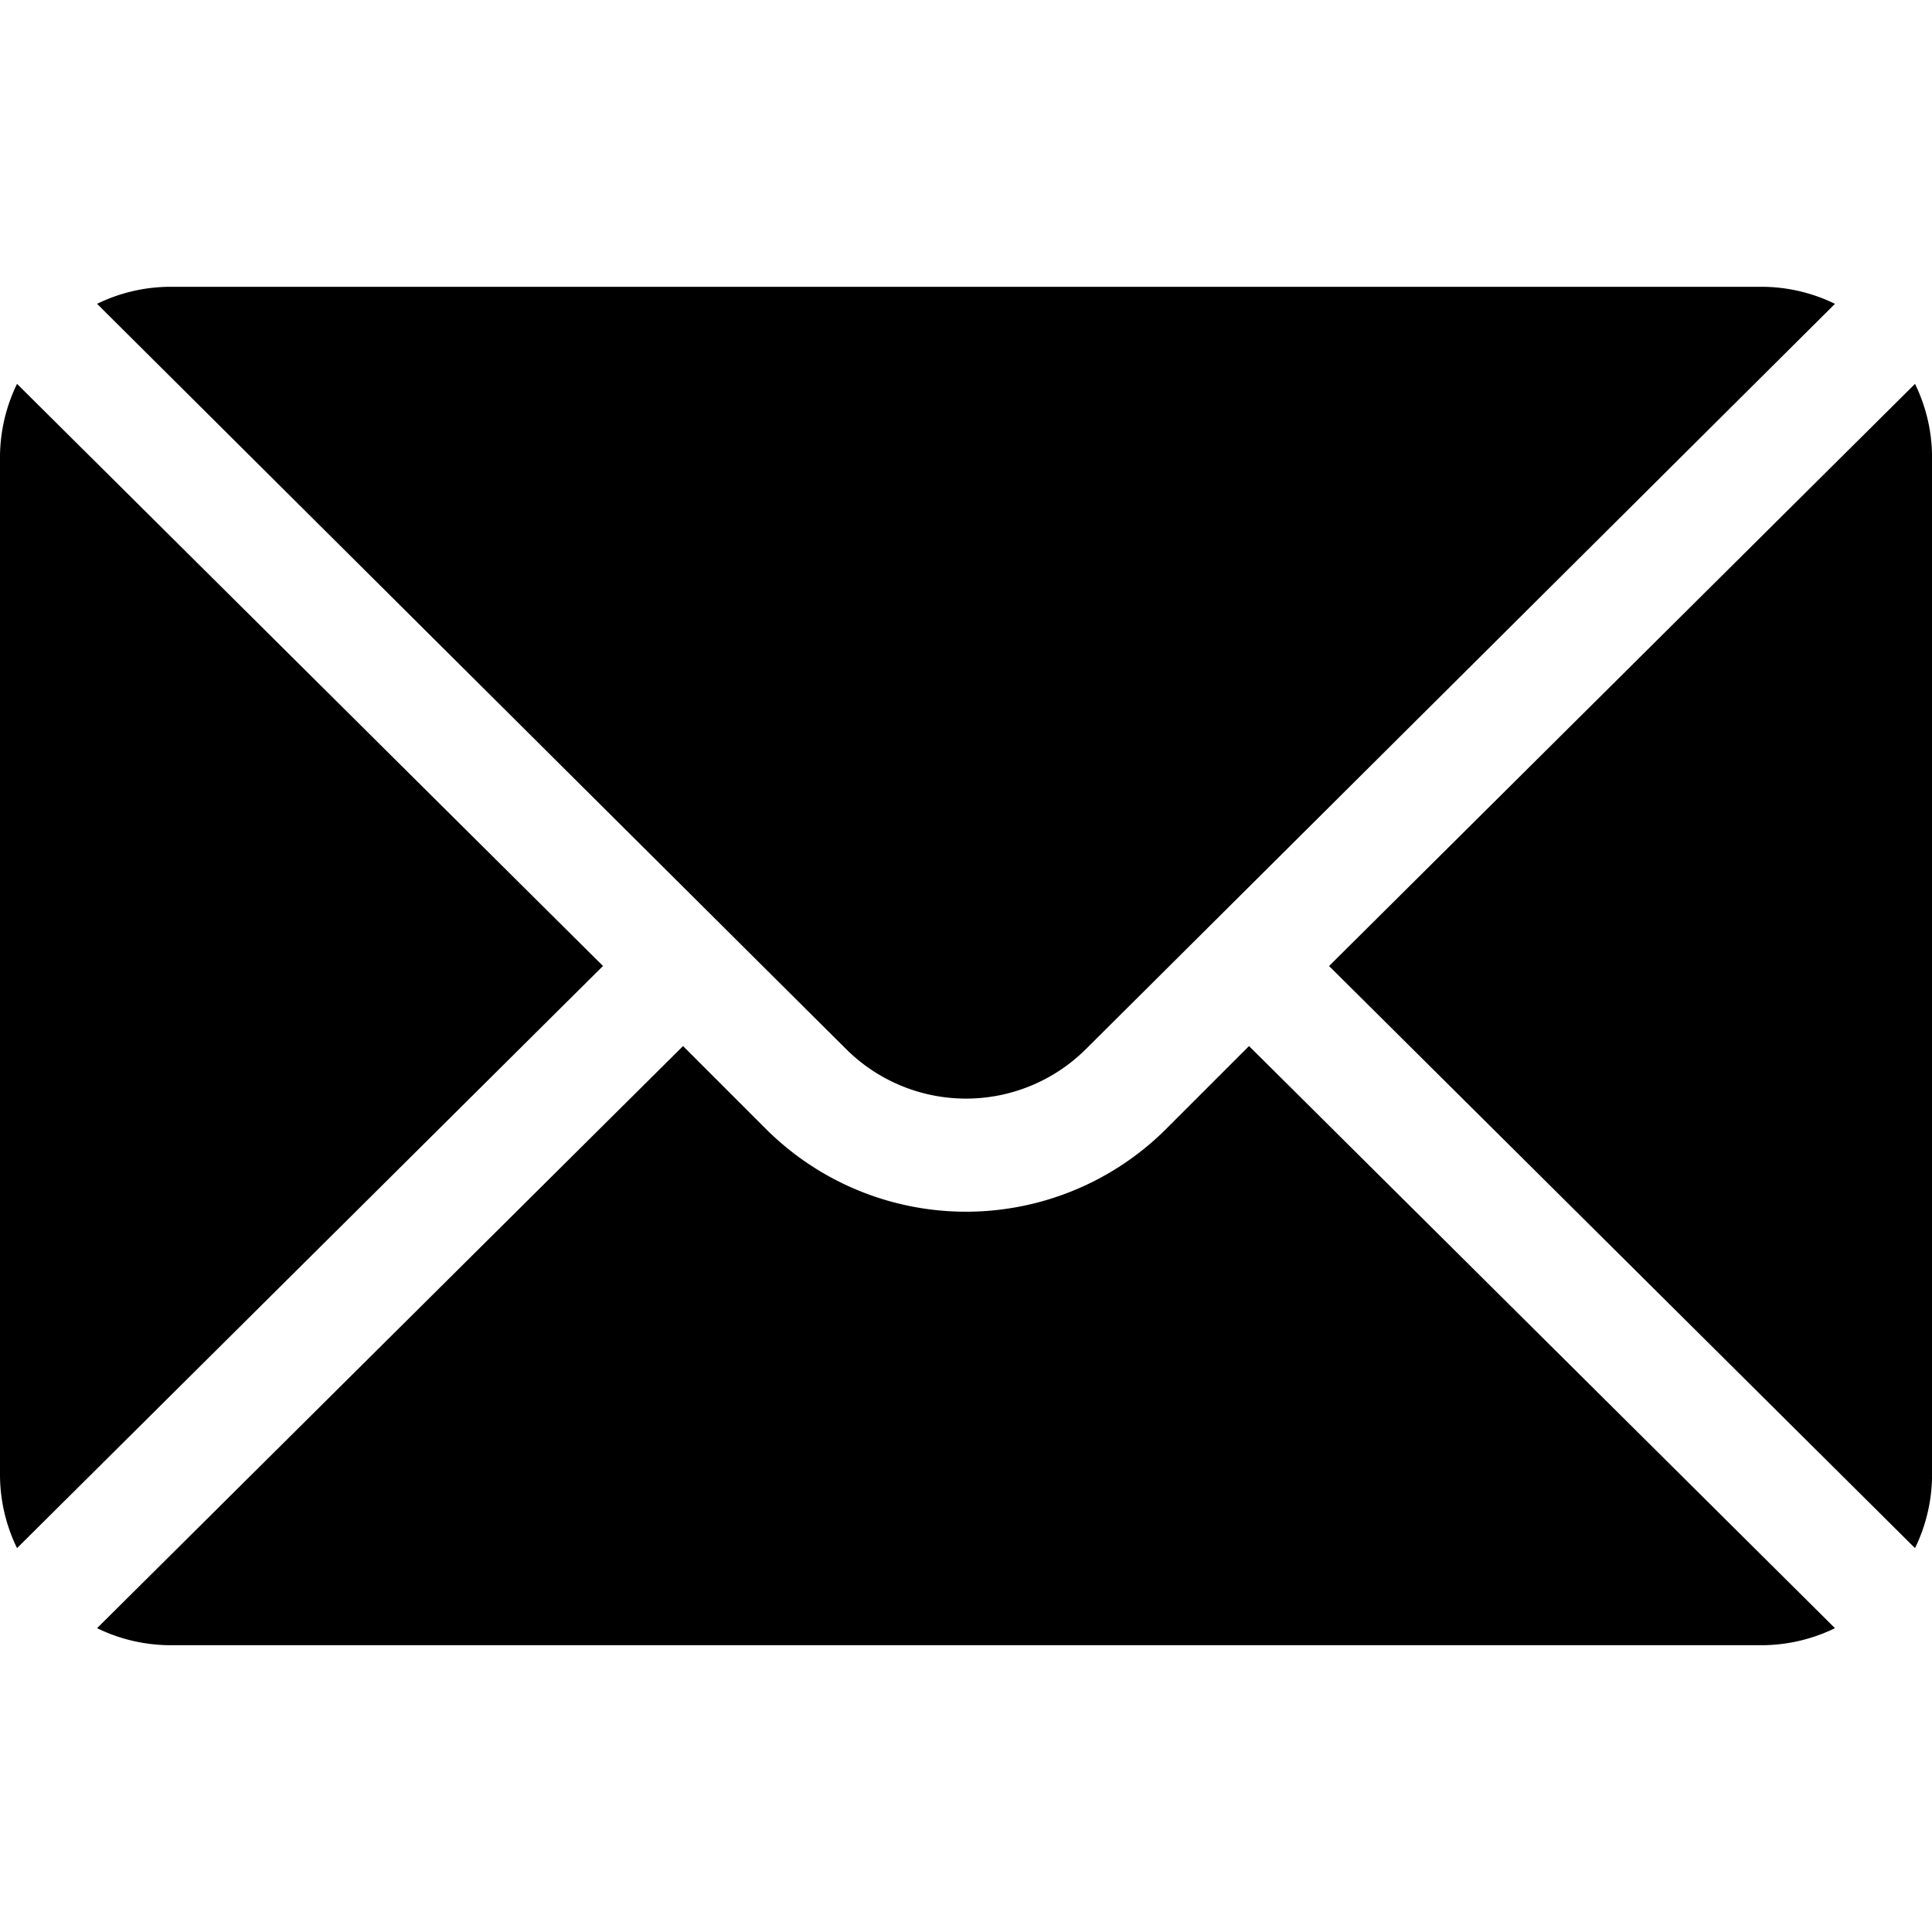 <svg xmlns="http://www.w3.org/2000/svg" width="16" height="16" viewBox="0 0 35.145 24.711">
  <g id="mail" transform="translate(0 -76)">
    <g id="Grupo_11" data-name="Grupo 11" transform="translate(24.177 77.766)">
      <g id="Grupo_10" data-name="Grupo 10" transform="translate(0 0)">
        <path id="Trazado_33" data-name="Trazado 33" d="M362.87,101.721l-10.659,10.59L362.87,122.9a3.054,3.054,0,0,0,.31-1.323V103.044A3.053,3.053,0,0,0,362.87,101.721Z" transform="translate(-352.211 -101.721)"/>
      </g>
    </g>
    <g id="Grupo_13" data-name="Grupo 13" transform="translate(1.766 76)">
      <g id="Grupo_12" data-name="Grupo 12" transform="translate(0 0)">
        <path id="Trazado_34" data-name="Trazado 34" d="M56.012,76H27.044a3.053,3.053,0,0,0-1.323.31L39.344,89.864a3.091,3.091,0,0,0,4.368,0L57.335,76.31A3.053,3.053,0,0,0,56.012,76Z" transform="translate(-25.721 -76)"/>
      </g>
    </g>
    <g id="Grupo_15" data-name="Grupo 15" transform="translate(0 77.766)">
      <g id="Grupo_14" data-name="Grupo 14" transform="translate(0 0)">
        <path id="Trazado_35" data-name="Trazado 35" d="M.31,101.721A3.053,3.053,0,0,0,0,103.044v18.534A3.053,3.053,0,0,0,.31,122.9l10.659-10.59Z" transform="translate(0 -101.721)"/>
      </g>
    </g>
    <g id="Grupo_17" data-name="Grupo 17" transform="translate(1.766 89.812)">
      <g id="Grupo_16" data-name="Grupo 16">
        <path id="Trazado_36" data-name="Trazado 36" d="M46.676,277.211l-1.508,1.508a5.154,5.154,0,0,1-7.28,0l-1.508-1.508L25.721,287.8a3.053,3.053,0,0,0,1.323.31H56.012a3.053,3.053,0,0,0,1.323-.31Z" transform="translate(-25.721 -277.211)"/>
      </g>
    </g>
  </g>
</svg>
